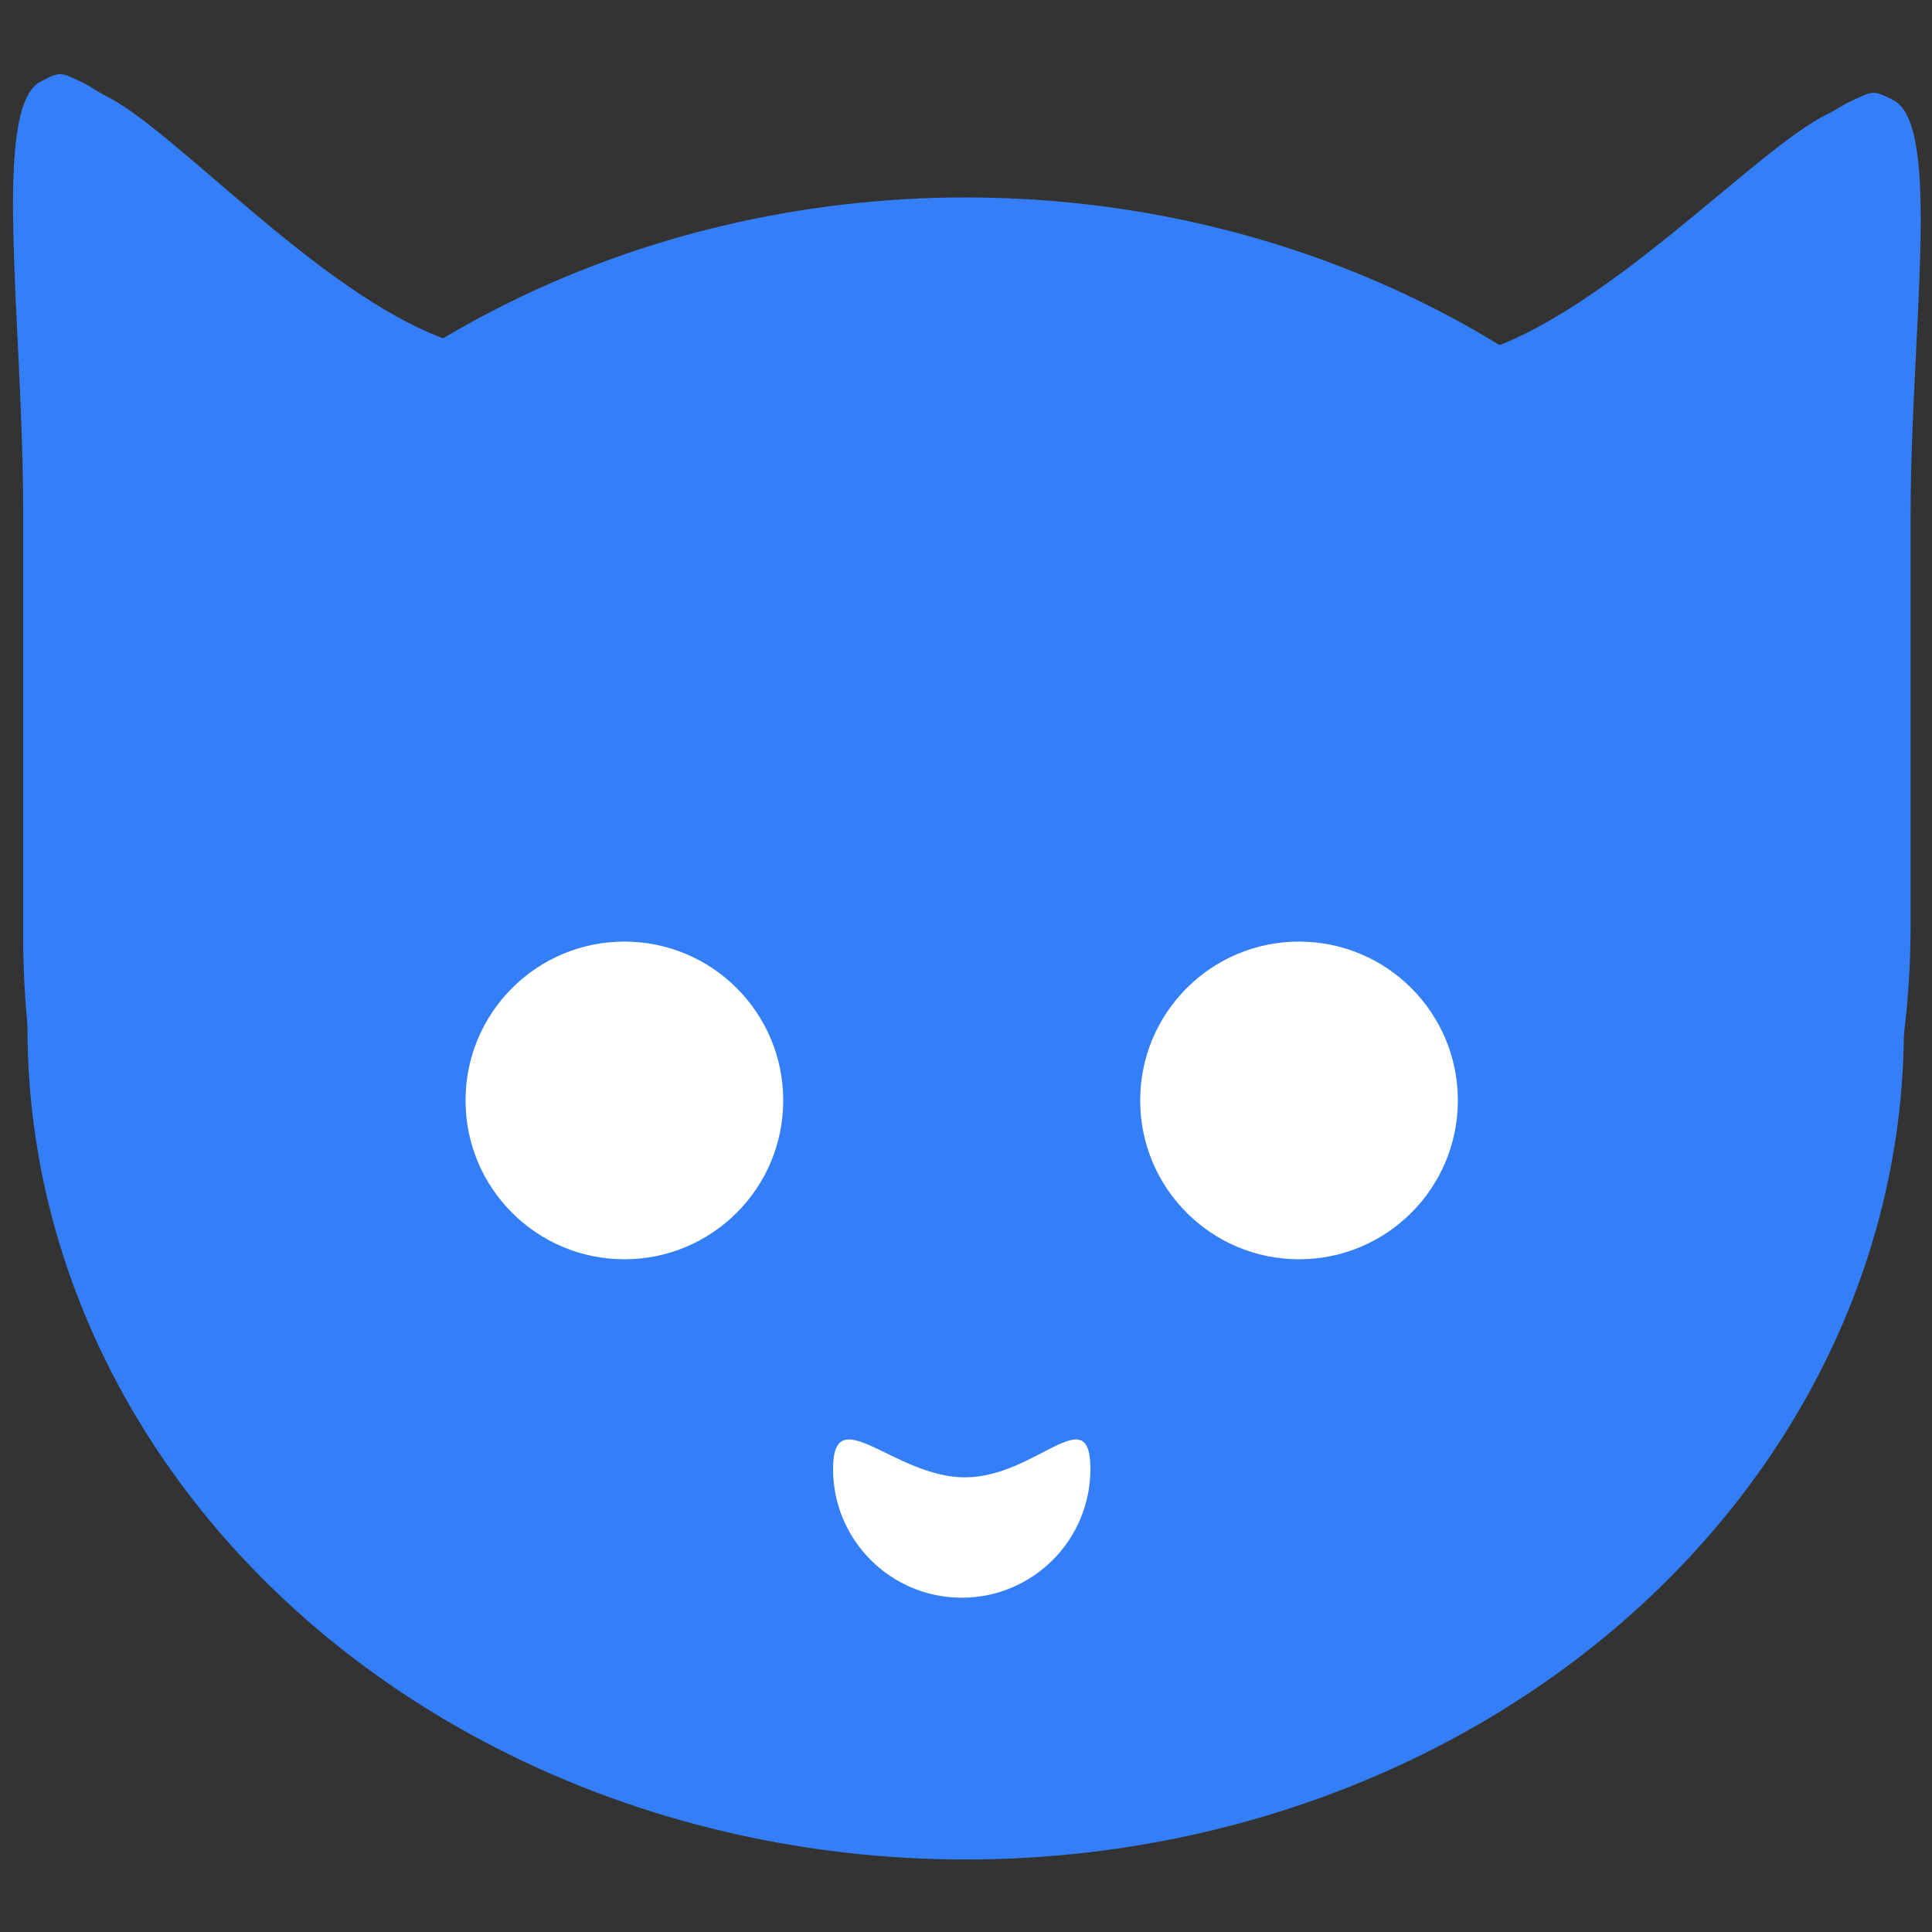 <?xml version="1.0" encoding="UTF-8" standalone="no"?>
<!-- Created with Inkscape (http://www.inkscape.org/) -->

<svg
   width="512"
   height="512"
   viewBox="0 0 512 512"
   version="1.1"
   id="svg5"
   inkscape:version="1.2.2 (732a01da63, 2022-12-09)"
   sodipodi:docname="faviconblue.svg"
   xmlns:inkscape="http://www.inkscape.org/namespaces/inkscape"
   xmlns:sodipodi="http://sodipodi.sourceforge.net/DTD/sodipodi-0.dtd"
   xmlns="http://www.w3.org/2000/svg"
   xmlns:svg="http://www.w3.org/2000/svg">
  <rect x="0" y="0" width="512" height="512" fill="#333333" stroke="none"/>
  <sodipodi:namedview
     id="namedview7"
     pagecolor="#ffffff"
     bordercolor="#000000"
     borderopacity="0.25"
     inkscape:showpageshadow="2"
     inkscape:pageopacity="0.0"
     inkscape:pagecheckerboard="0"
     inkscape:deskcolor="#d1d1d1"
     inkscape:document-units="px"
     showgrid="false"
     inkscape:zoom="1.4190896"
     inkscape:cx="101.82585"
     inkscape:cy="272.71005"
     inkscape:window-width="1920"
     inkscape:window-height="1017"
     inkscape:window-x="-8"
     inkscape:window-y="-8"
     inkscape:window-maximized="1"
     inkscape:current-layer="g1254" />
  <defs
     id="defs2" />
  <g
     inkscape:label="Calque 1"
     inkscape:groupmode="layer"
     id="layer1">
    <g
       id="g480"
       transform="matrix(1.471,0,0,1.471,-121.56,-103.142)">
      <g
         id="g1254"
         transform="matrix(1.031,0,0,1.031,-8.371,-8.534)">
        <ellipse
           style="fill:#347ff7;stroke-width:1.045;fill-opacity:1"
           id="ellipse1246"
           cx="257.017"
           cy="256"
           rx="163.941"
           ry="145.214" />
        <circle
           style="fill:#ffffff;stroke-width:1.234"
           id="circle1243"
           cx="197.377"
           cy="268.575"
           r="27.756" />
        <path
           id="path1240"
           style="stroke-width:1.481;fill:#347ff7;fill-opacity:1"
           d="m 102.811,90.77 c 1.194,0.562 2.458,1.528 4.047,2.322 12.538,6.263 39.143,36.668 61.723,43.261 0.772,0.225 2.537,-1.682 3.298,-1.511 1.805,0.404 -0.829,4.161 -0.112,5.442 4.798,8.577 -10.496,13.889 -10.496,25.267 v 73.928 c 0,41.866 -15.377,75.571 -34.477,75.571 -19.1,0 -34.477,-33.704 -34.477,-75.571 v -73.928 c 0,-33.041 -5.557,-70.372 3.014,-74.987 3.633,-1.956 3.622,-1.608 7.479,0.206 z"
           sodipodi:nodetypes="ssssssssssss" />
        <path
           id="path1237"
           style="fill:#ffffff"
           d="m 278.81,332.982 c 0,12.418 -10.067,22.485 -22.485,22.485 -12.418,0 -22.485,-10.067 -22.485,-22.485 0,-12.418 10.637,1.454 23.055,1.454 12.418,0 21.915,-13.872 21.915,-1.454 z"
           sodipodi:nodetypes="sssss" />
        <path
           id="path1234"
           style="stroke-width:1.457;fill:#347ff7;fill-opacity:1"
           d="m 411.636,93.985 c -1.194,0.544 -2.458,1.479 -4.047,2.248 -12.538,6.063 -39.143,35.501 -61.723,41.884 -0.772,0.218 -2.537,-1.628 -3.298,-1.463 -1.805,0.391 0.829,4.028 0.112,5.269 -4.798,8.304 10.496,13.447 10.496,24.463 v 71.574 c 0,40.533 15.377,73.165 34.477,73.165 19.1,0 34.477,-32.632 34.477,-73.165 v -71.574 c 0,-31.989 5.557,-68.132 -3.014,-72.6 -3.633,-1.894 -3.622,-1.556 -7.479,0.2 z"
           sodipodi:nodetypes="ssssssssssss" />
        <circle
           style="fill:#ffffff;stroke-width:1.234"
           id="circle1231"
           cx="315.262"
           cy="268.575"
           r="27.756" />
      </g>
    </g>
  </g>
</svg>
